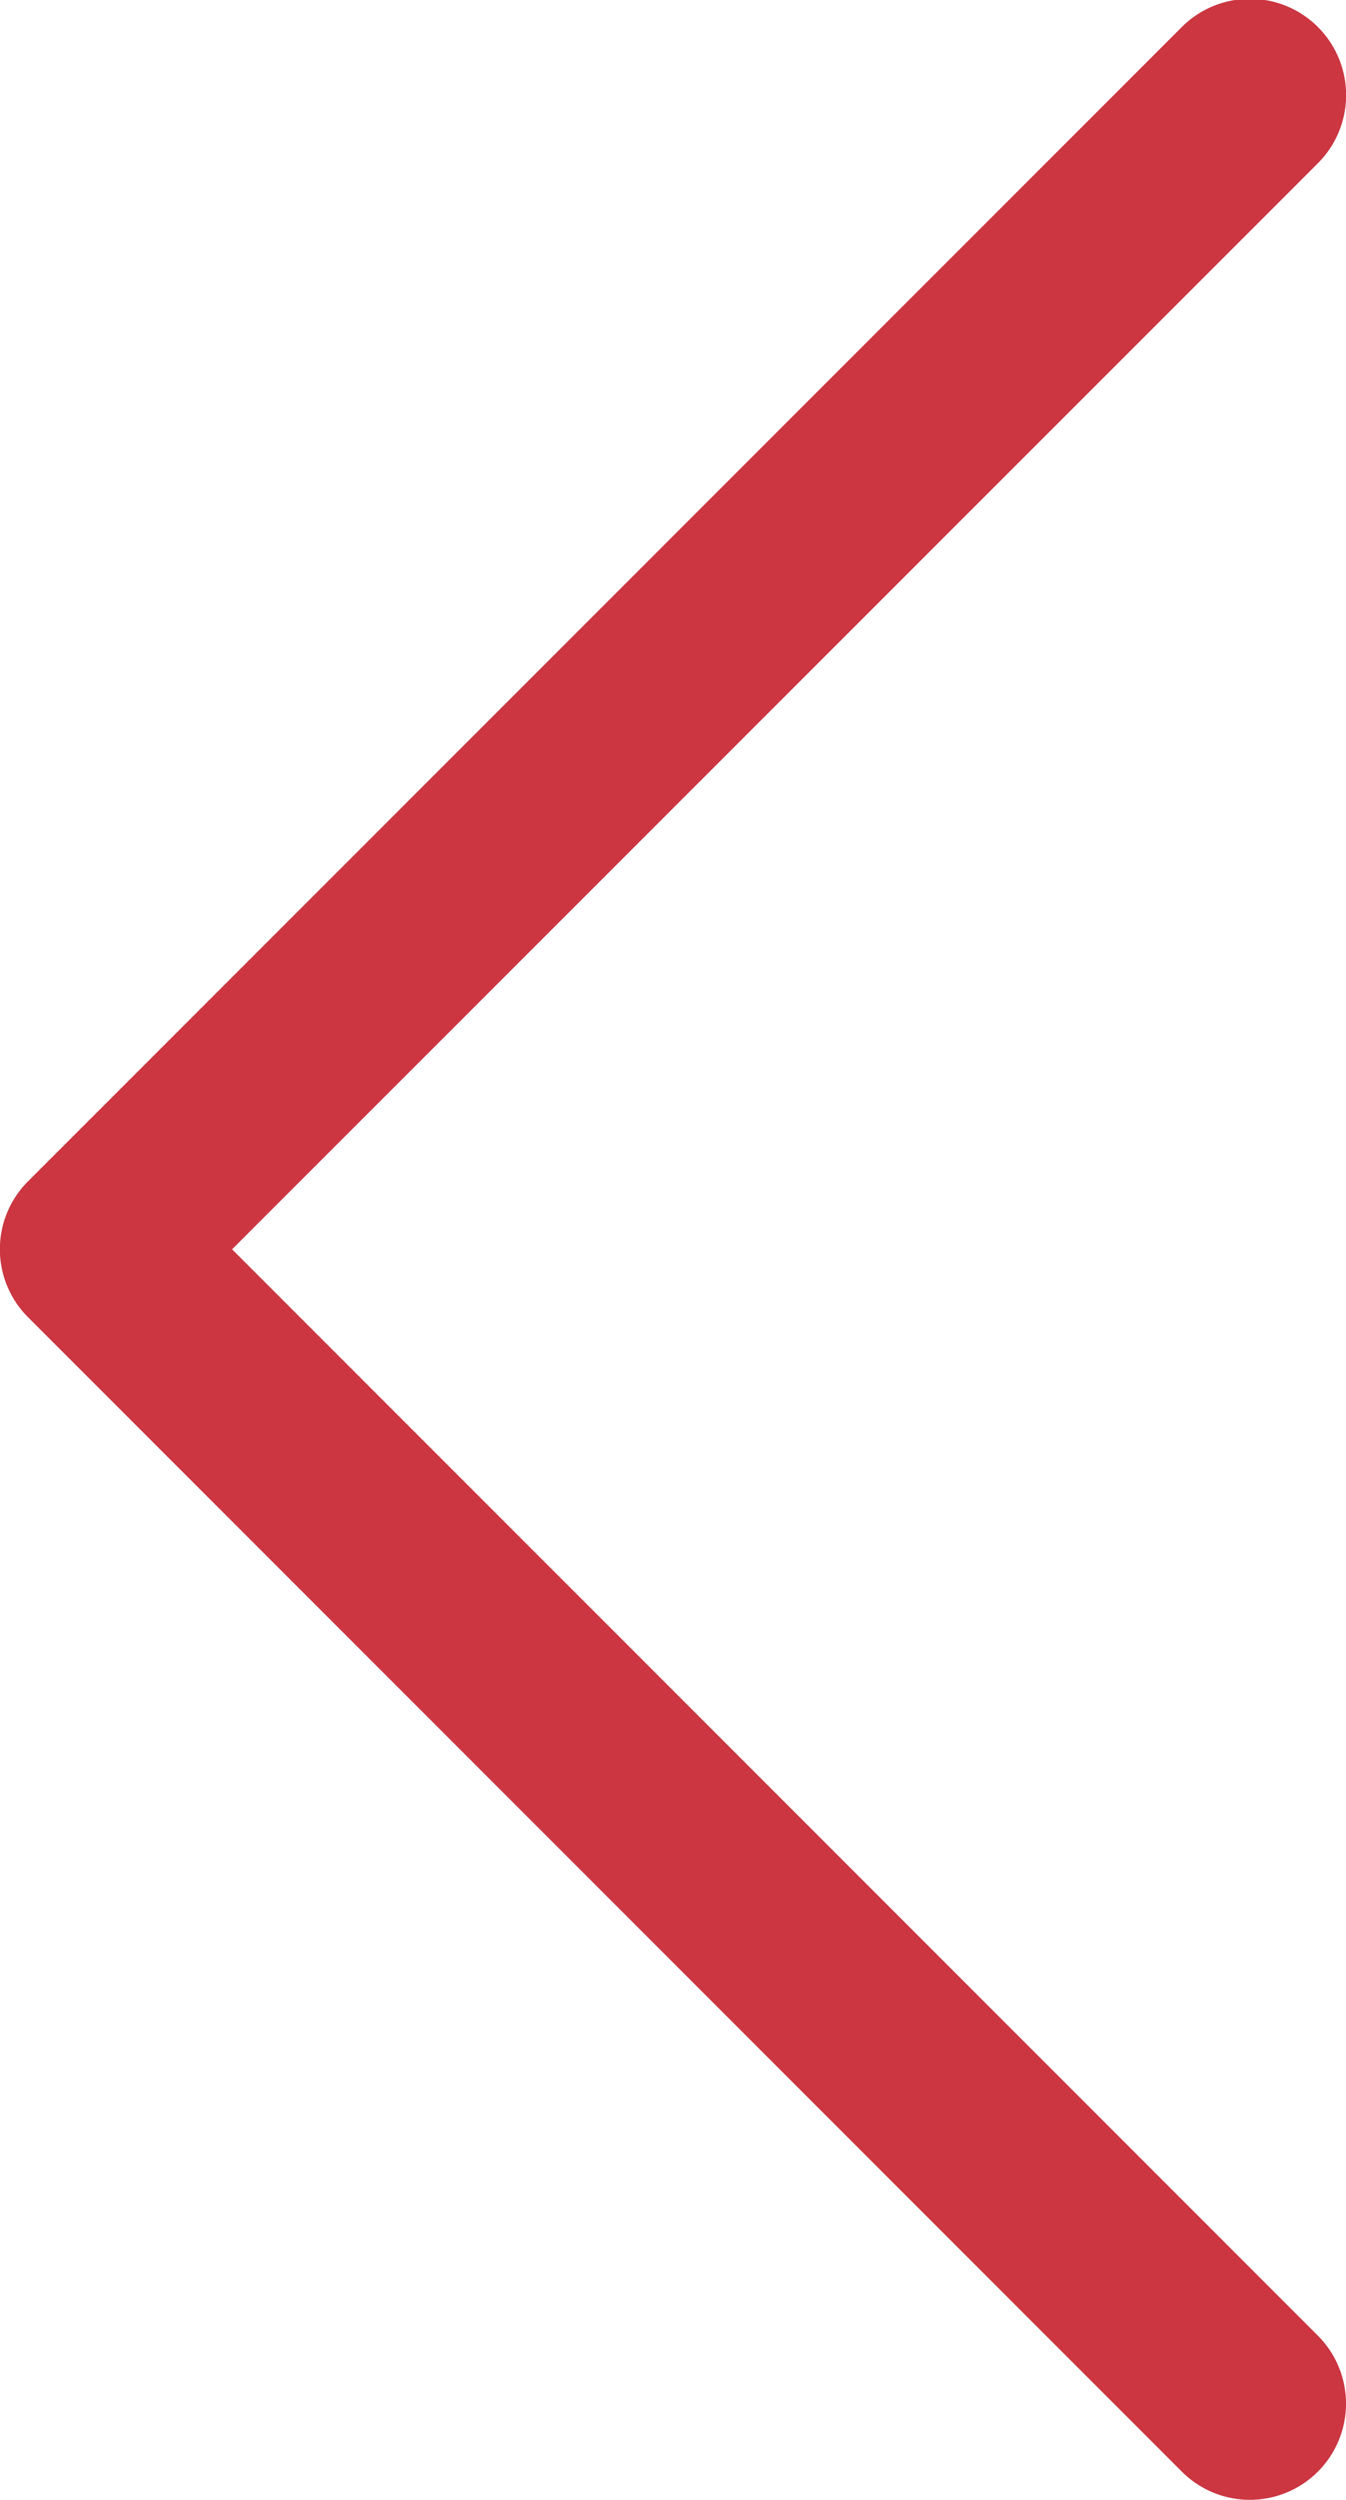 <svg xmlns="http://www.w3.org/2000/svg" viewBox="0 0 140.23 260.31"><defs><style>.cls-1{fill:#cb3641;}</style></defs><g id="Capa_2" data-name="Capa 2"><g id="Capa_1-2" data-name="Capa 1"><path class="cls-1" d="M2.93,123,123.13,2.81A10,10,0,0,1,137.3,17L24.18,130.09,137.3,243.21a10,10,0,1,1-14.17,14.16L2.93,137.17A10,10,0,0,1,2.93,123Z"/></g></g></svg>